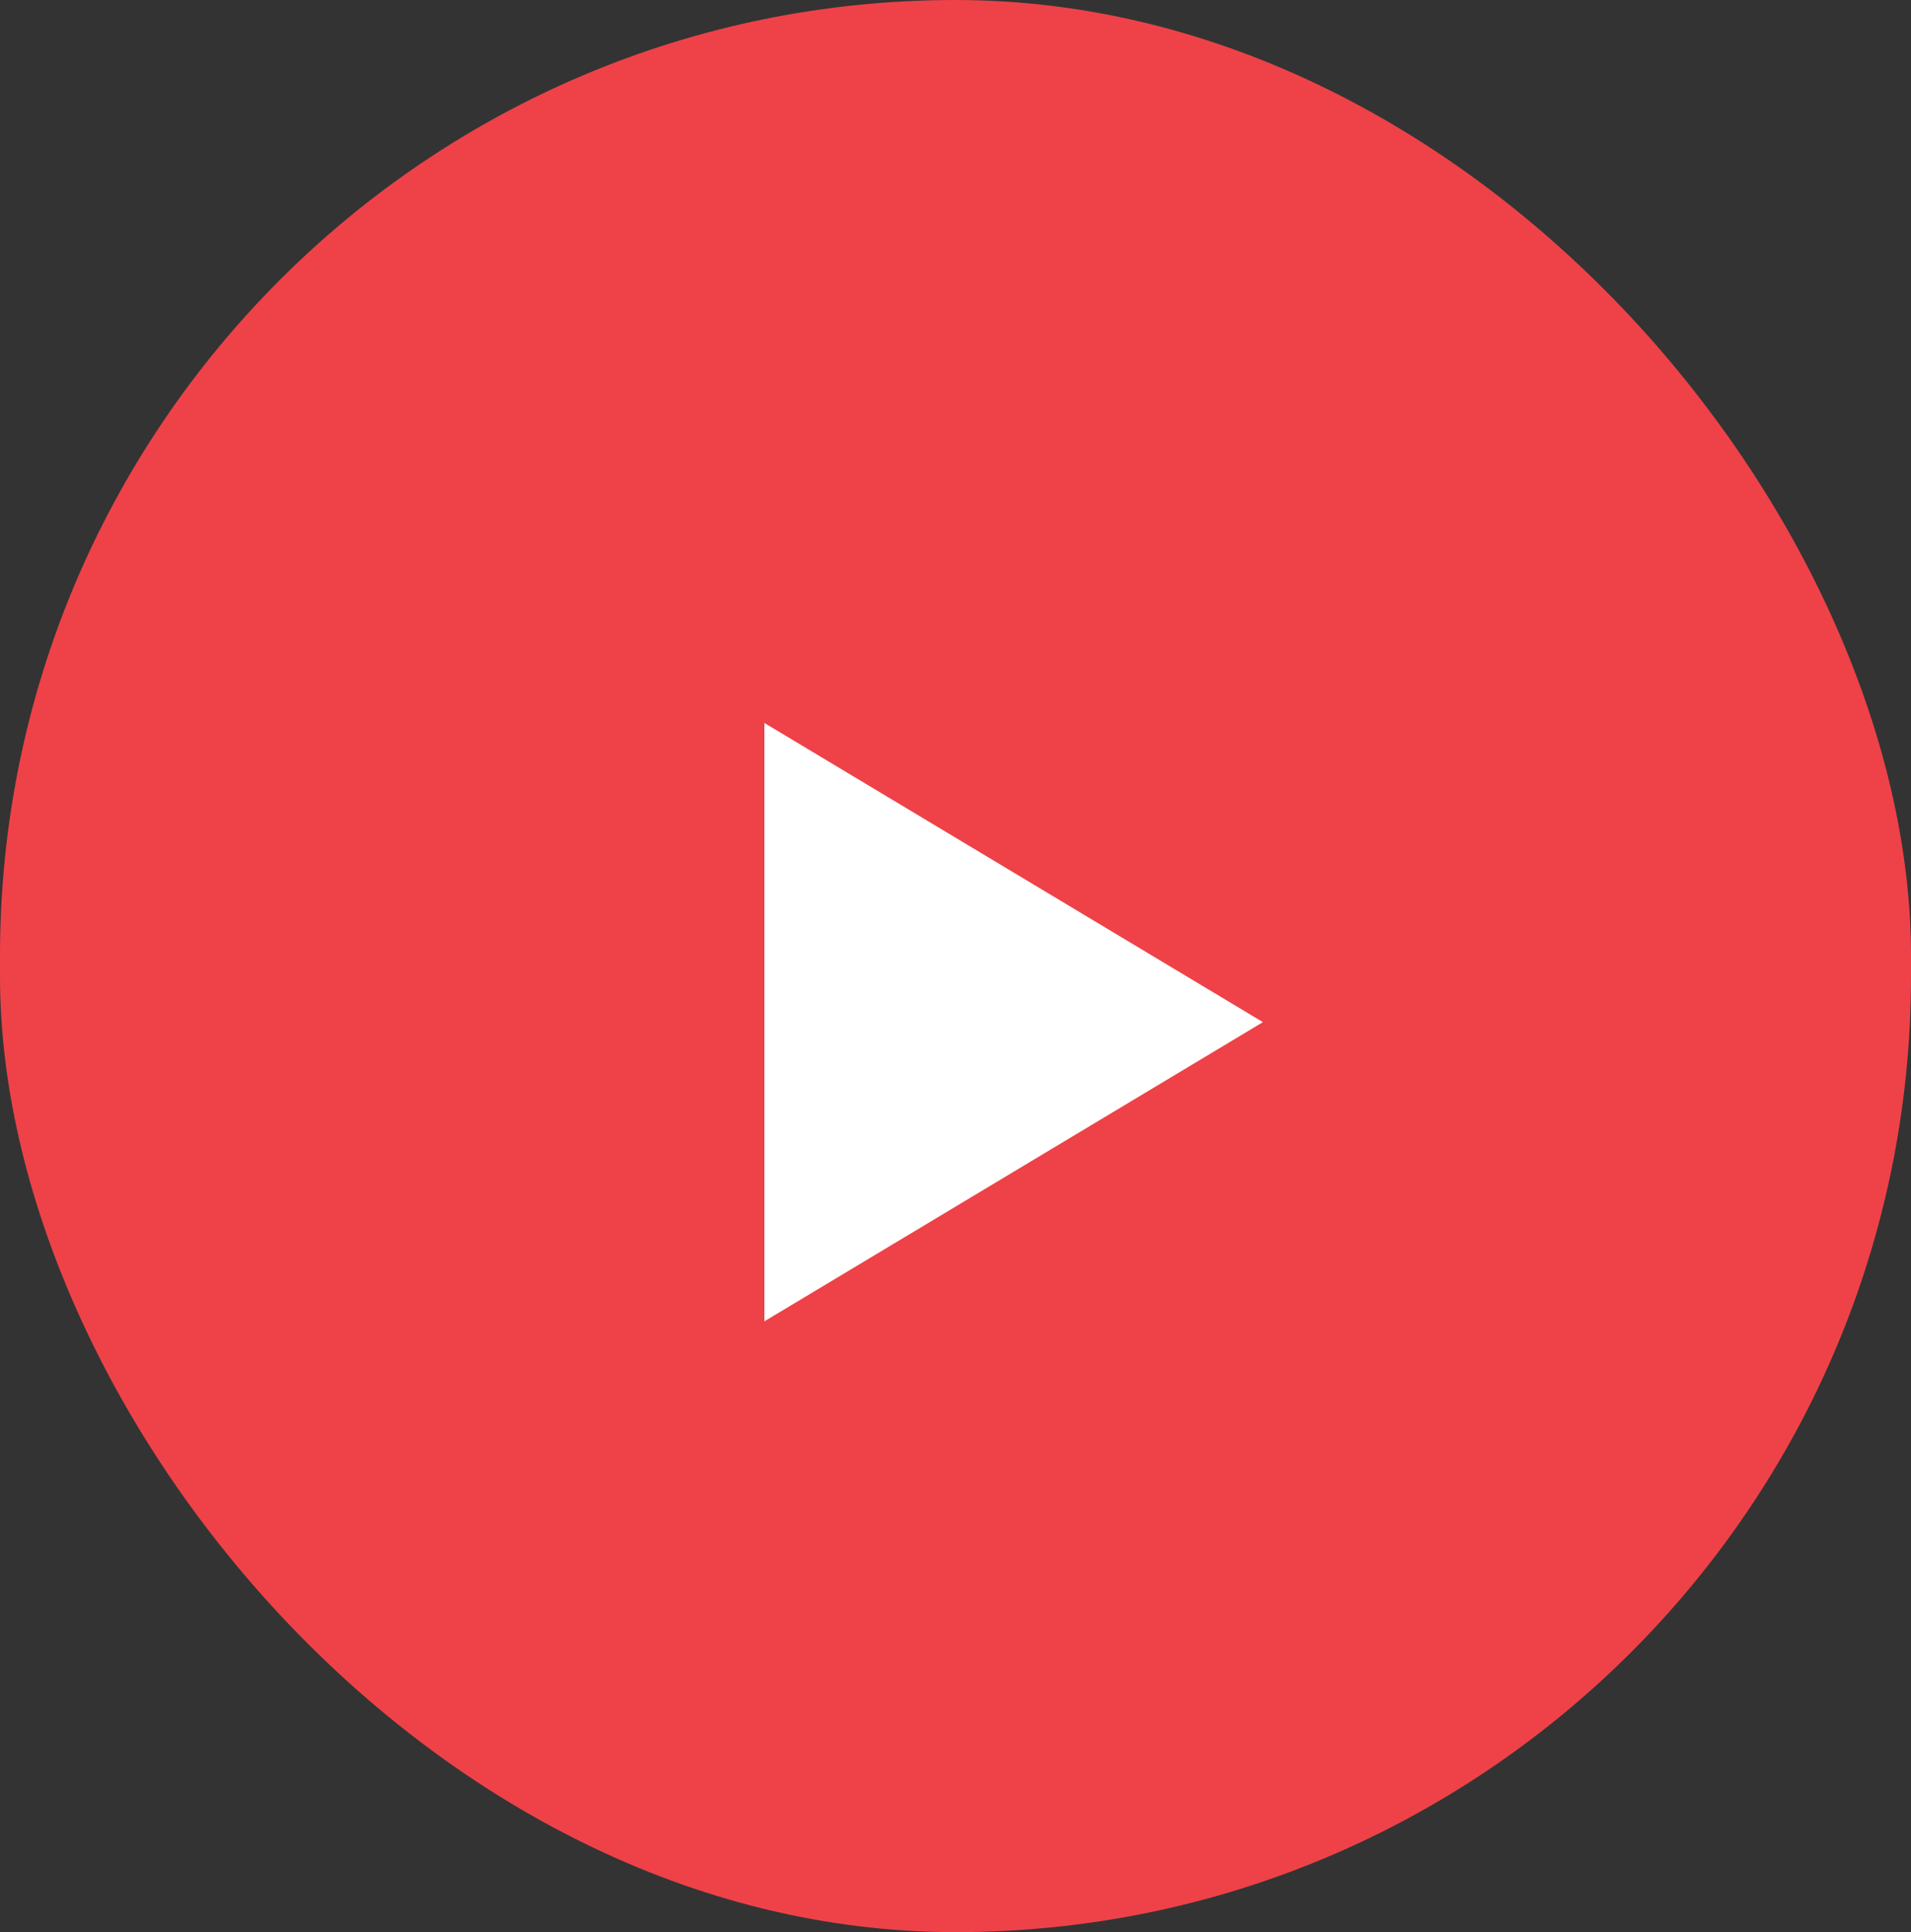 <svg width="92" height="93" viewBox="0 0 92 93" fill="none" xmlns="http://www.w3.org/2000/svg">
<rect x="0" y="0" width="92" height="93" fill="#333333" stroke="none"/>
<rect width="92" height="93" rx="46" fill="#EE4248"/>
<g clip-path="url(#clip0_14_318)">
<path d="M36.8 34.8L60.8 49.2L36.8 63.6V34.8Z" fill="white"/>
</g>
<defs>
<clipPath id="clip0_14_318">
<rect width="24" height="28.8" fill="white" transform="translate(36.8 34.8)"/>
</clipPath>
</defs>
</svg>
